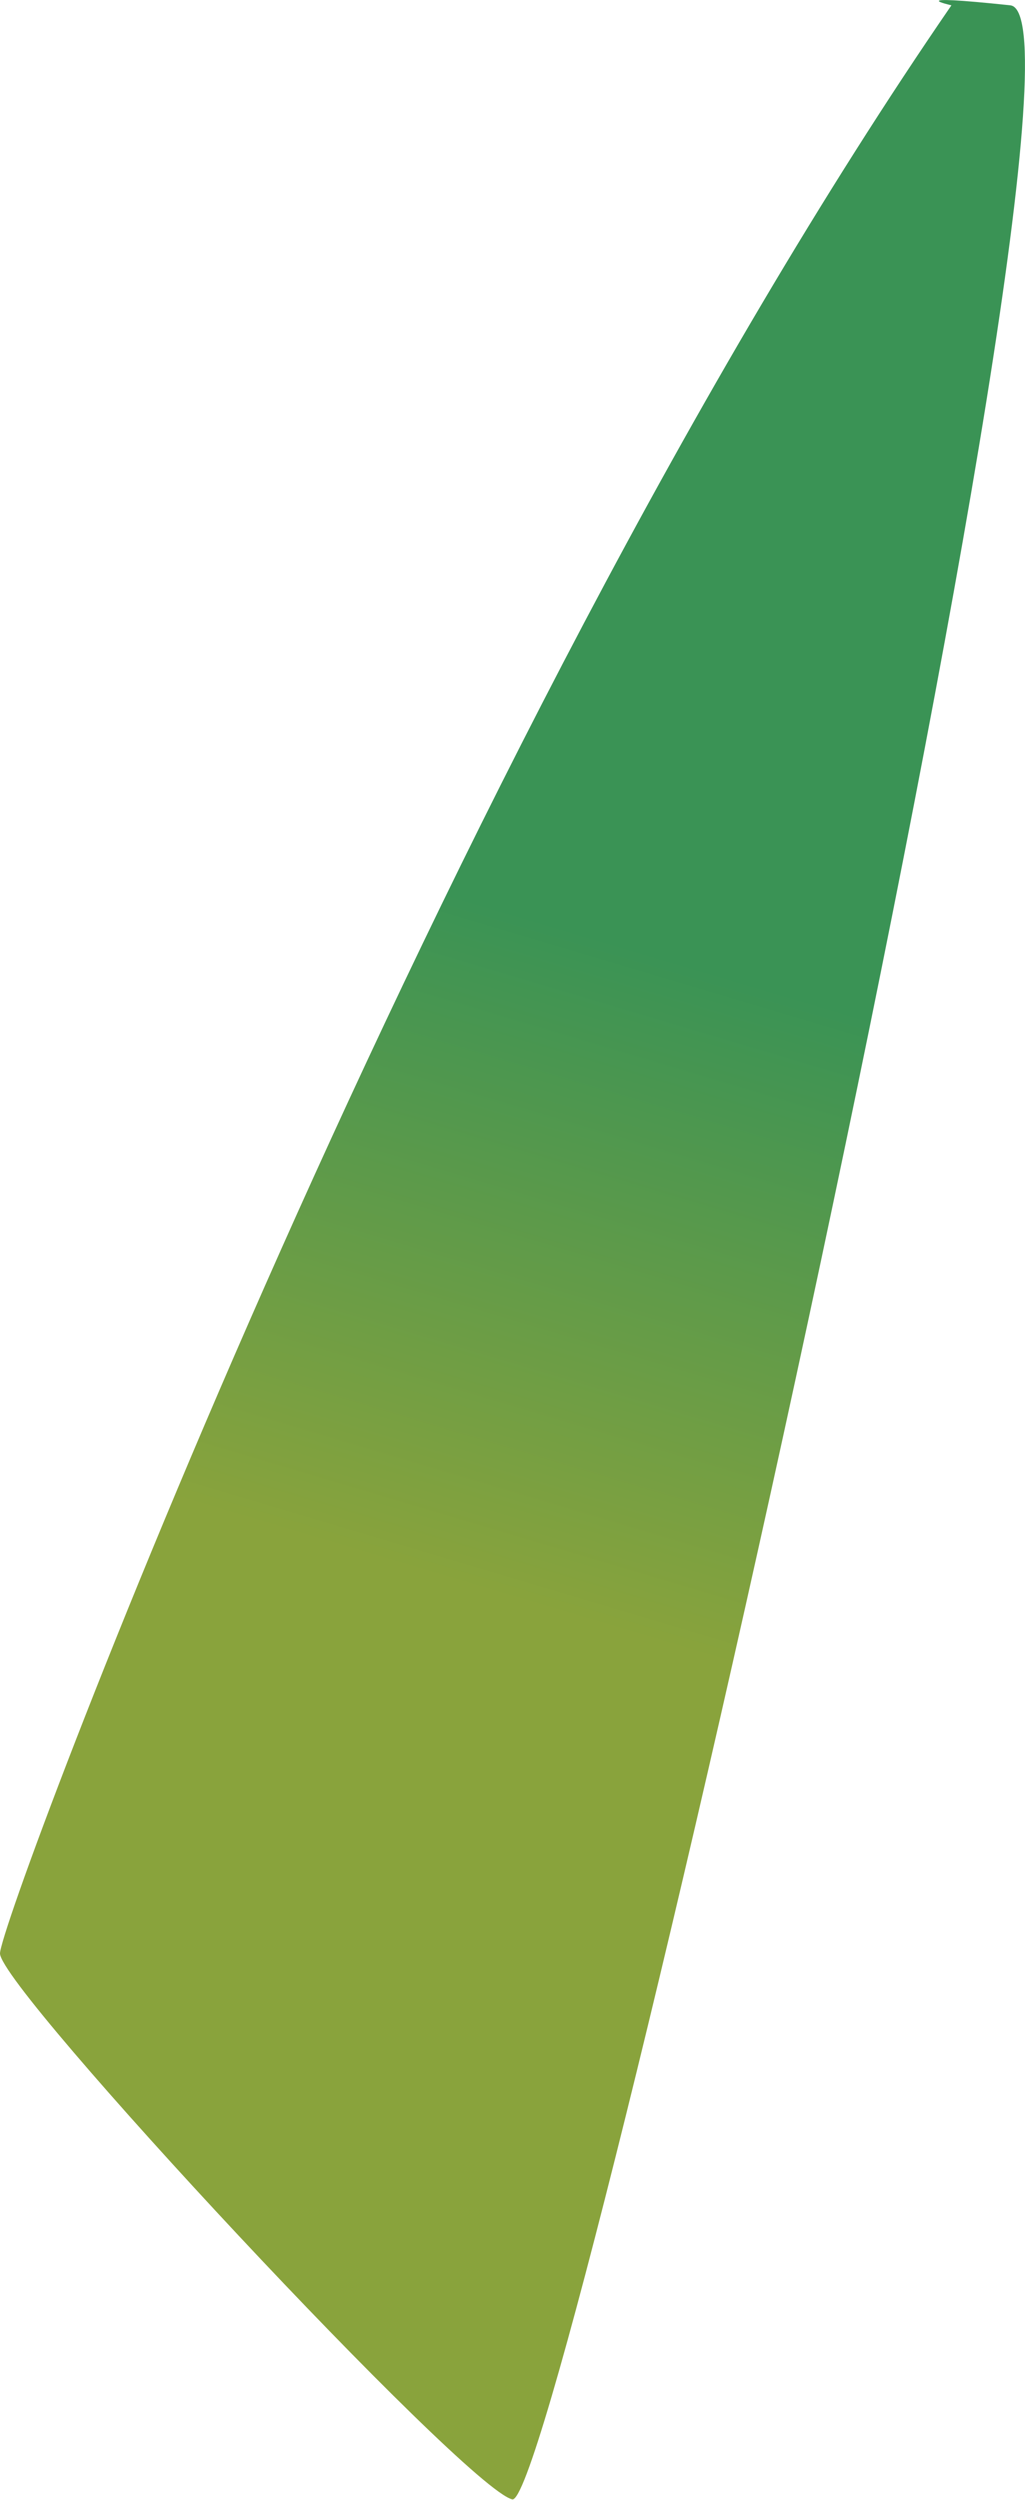 <svg xmlns="http://www.w3.org/2000/svg" xmlns:xlink="http://www.w3.org/1999/xlink" viewBox="0 0 59.91 146.03"><defs><style>.cls-1{fill:url(#linear-gradient);}</style><linearGradient id="linear-gradient" x1="25.03" y1="97.11" x2="45.06" y2="29.93" gradientUnits="userSpaceOnUse"><stop offset="0.07" stop-color="#89a33c"/><stop offset="0.62" stop-color="#3a9355"/></linearGradient></defs><title>Nose</title><g id="Layer_2" data-name="Layer 2"><g id="Layer_1-2" data-name="Layer 1"><path id="Nose" class="cls-1" d="M55.61.31C25.3,44.38,0,112.05,0,114.11S27.18,145.34,29.94,146,65.59,1,59.05.31,55.61.31,55.61.31Z"/></g></g></svg>